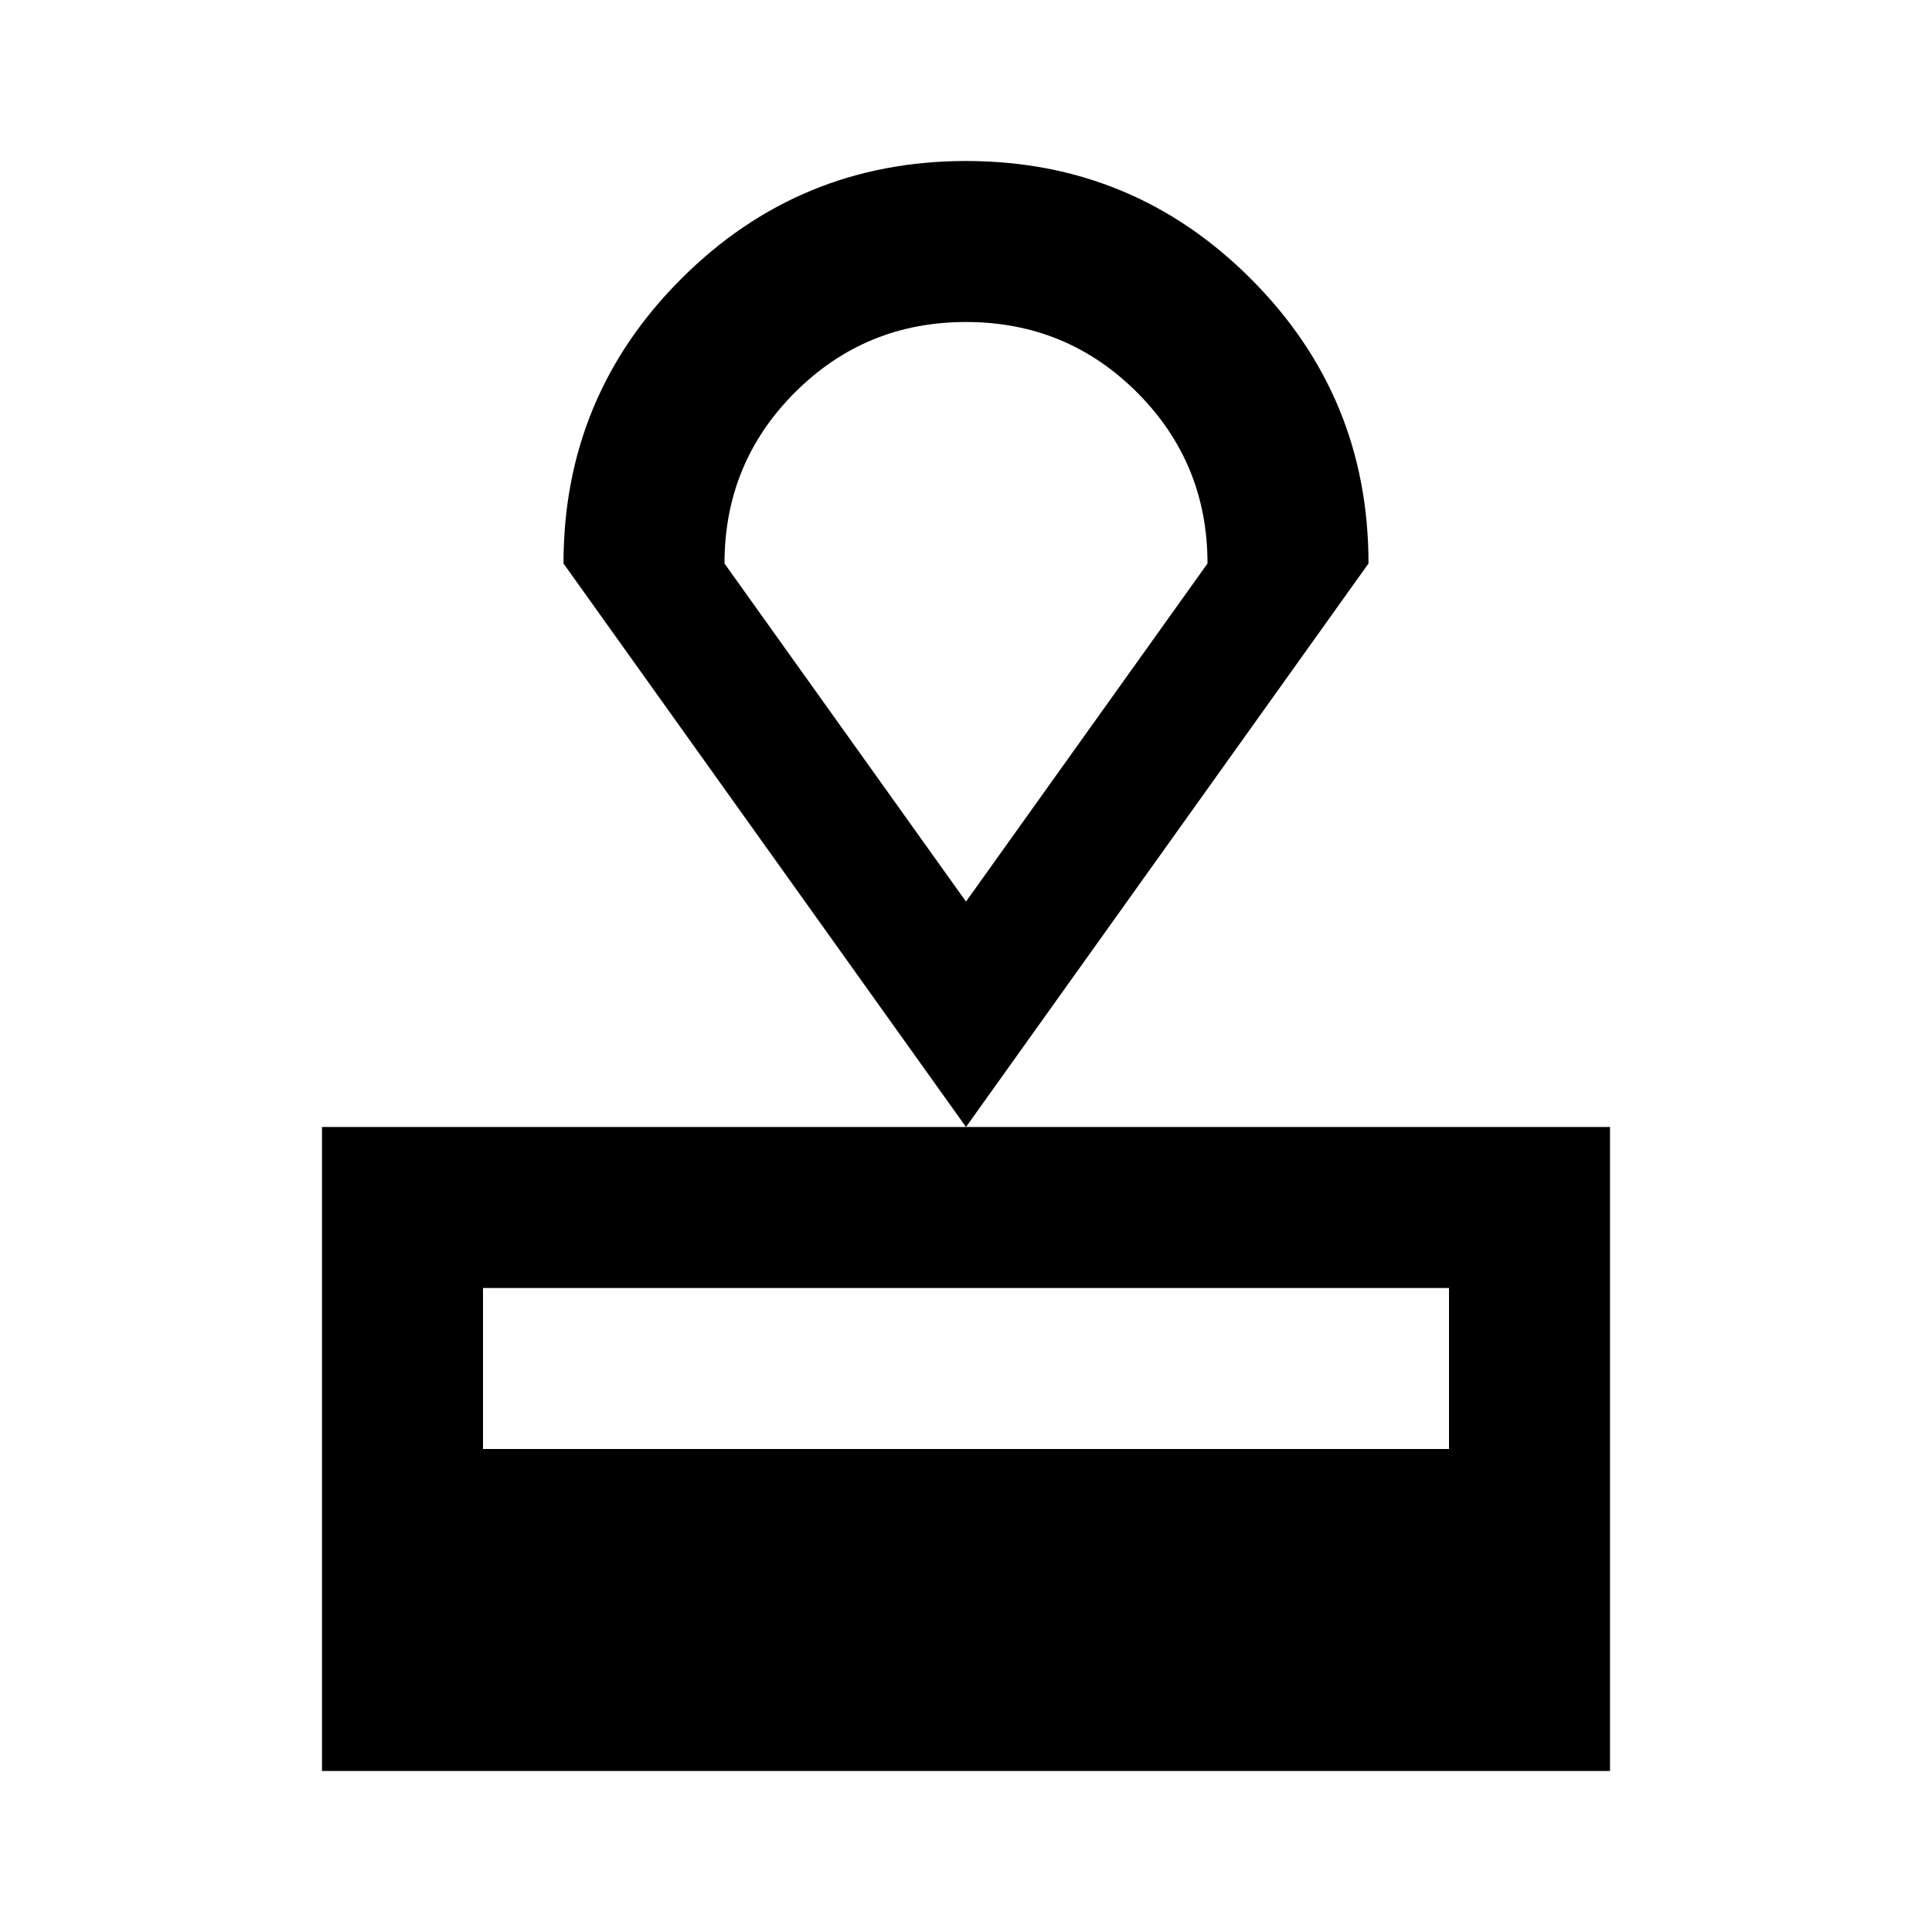 <svg xmlns="http://www.w3.org/2000/svg" width="1em" height="1em" viewBox="0 0 24 24"><path fill="currentColor" d="M4 22v-8h16v8zm2-4h12v-2H6zm6-4L7 7q0-2.075 1.463-3.537T12 2q2.075 0 3.538 1.463T17 7zm0-2.8L15 7q0-1.25-.875-2.125T12 4q-1.25 0-2.125.875T9 7zm0-3.6"/></svg>